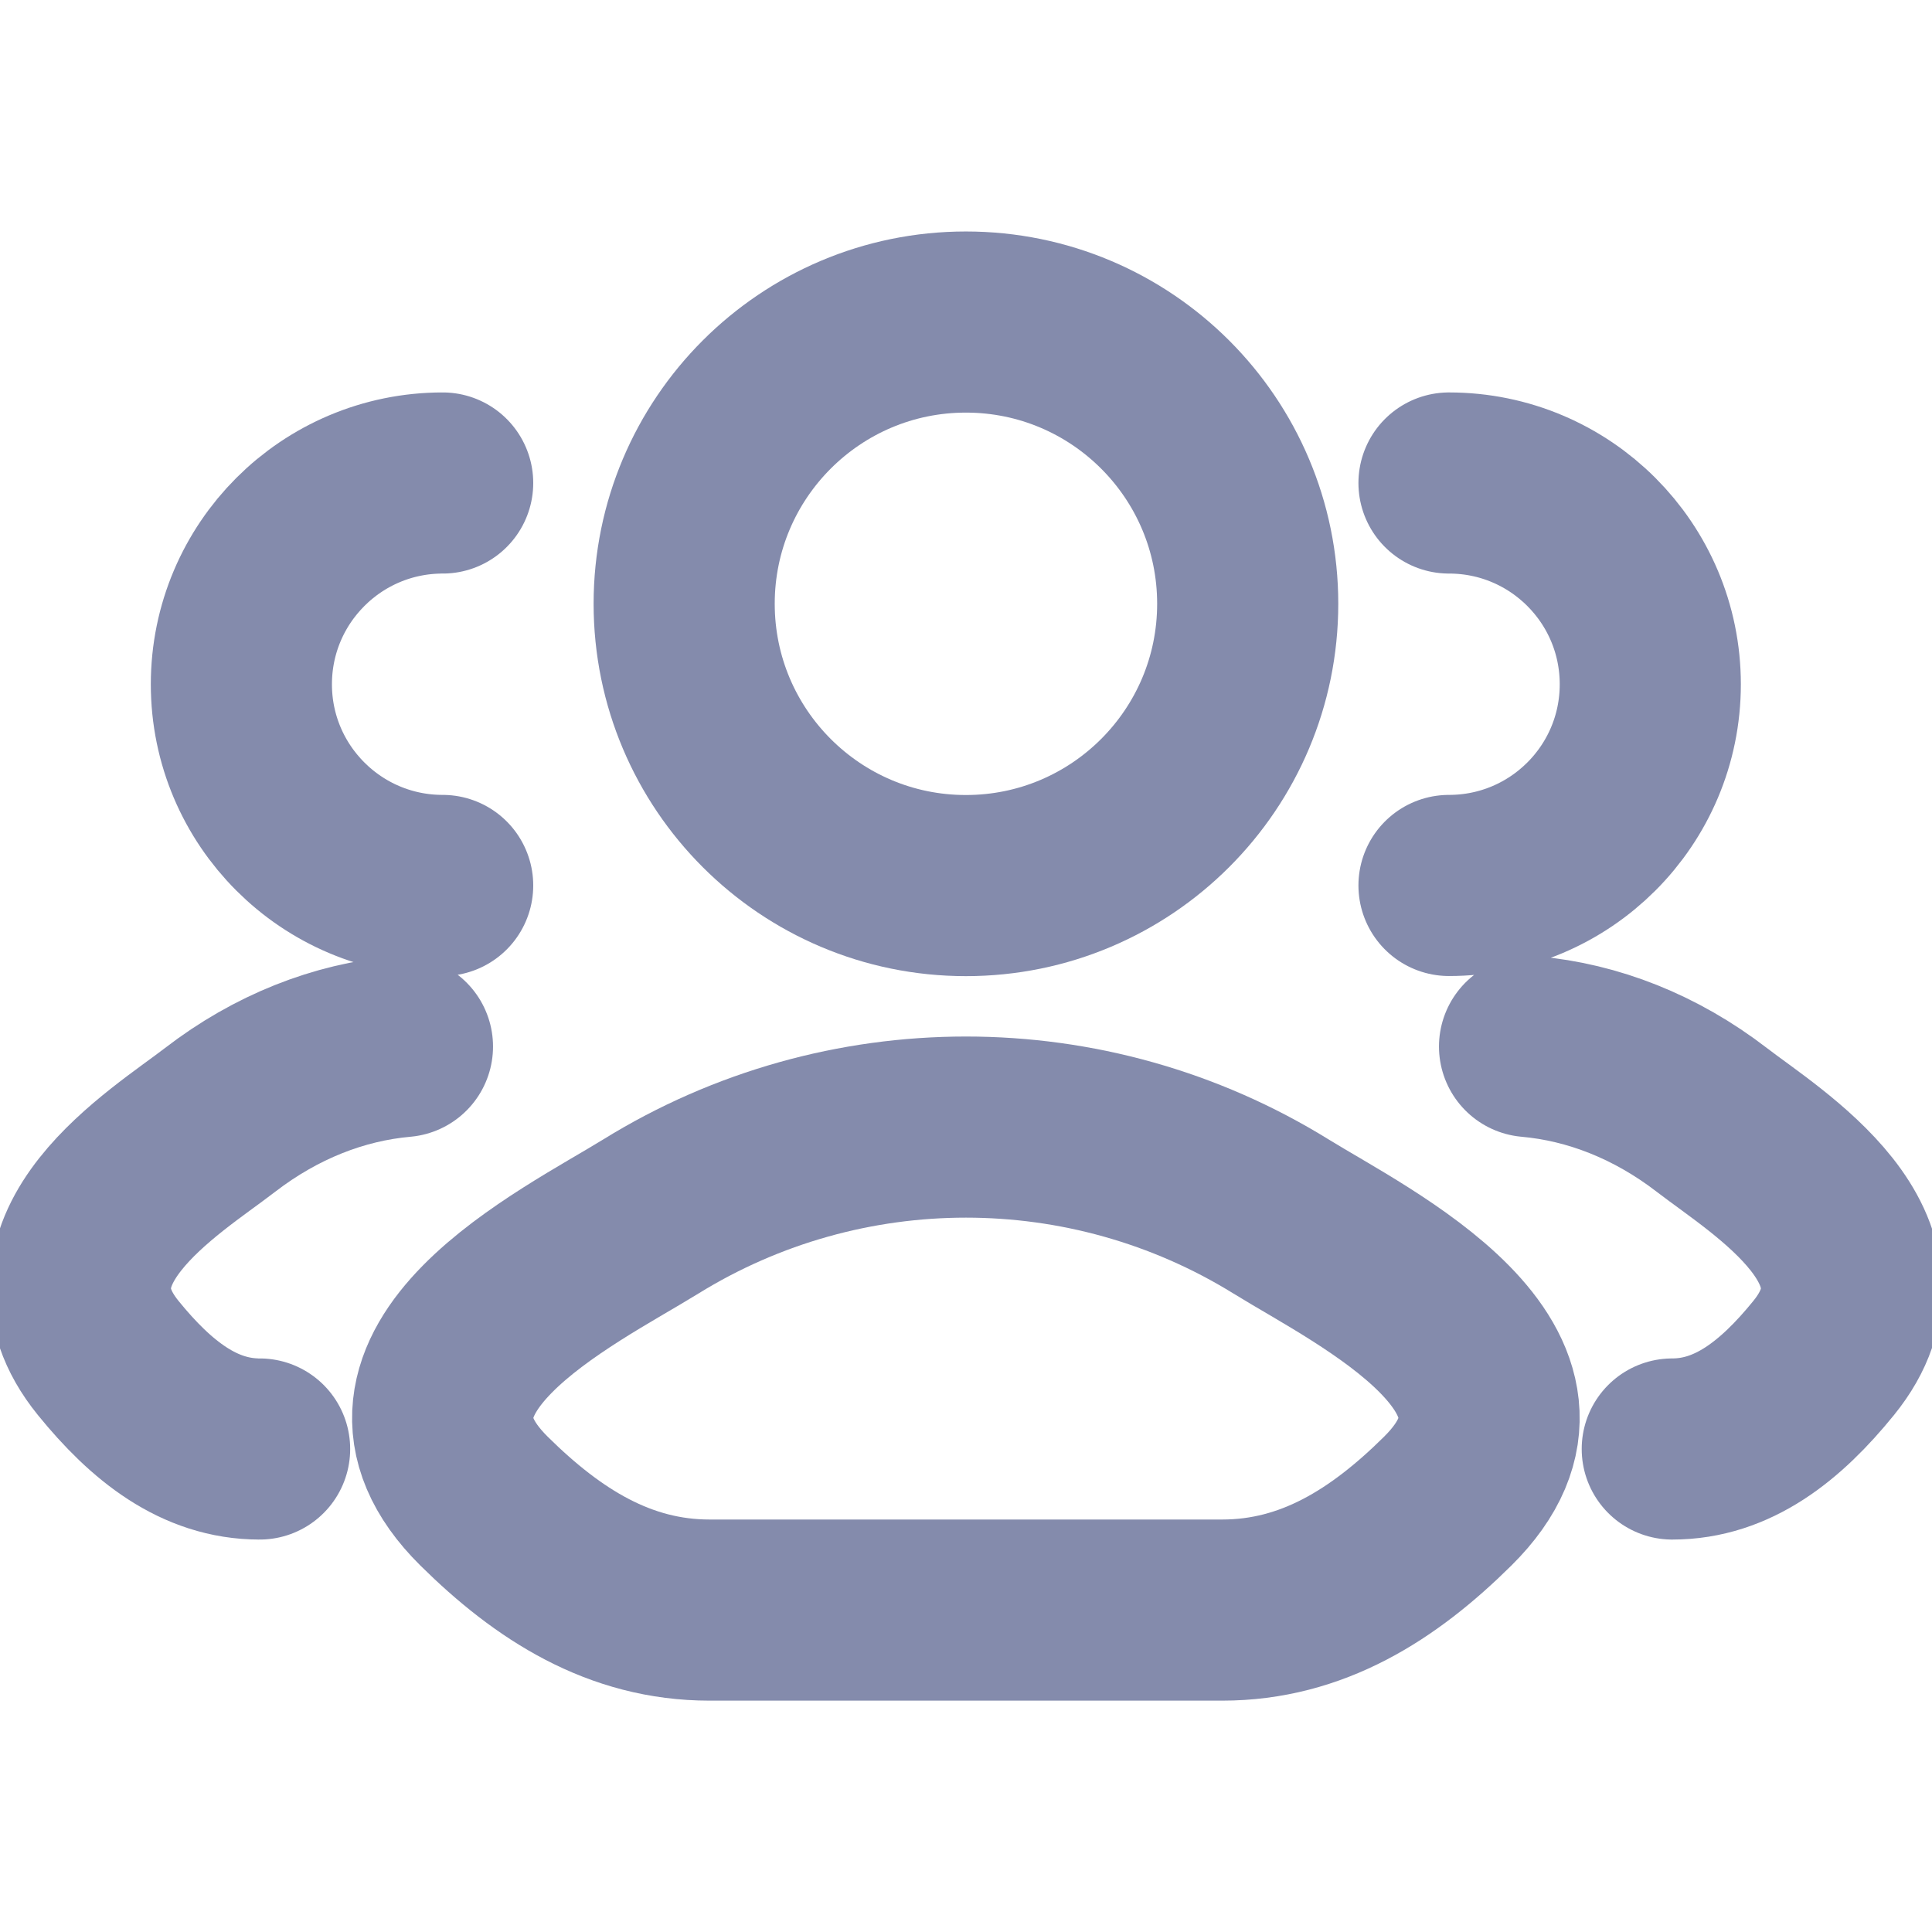 <svg width="16" height="16" viewBox="0 0 16 16" fill="none" xmlns="http://www.w3.org/2000/svg">
<g clip-path="url(#clip0_10_4829)">
<path d="M13.849 12C14.349 12 14.746 11.686 15.103 11.246C15.833 10.346 14.634 9.627 14.177 9.275C13.712 8.917 13.193 8.714 12.667 8.667M12 7.333C12.921 7.333 13.667 6.587 13.667 5.667C13.667 4.746 12.921 4 12 4" stroke="#848BAC" stroke-width="1.5" stroke-linecap="round"/>
<path d="M2.15 12C1.65 12 1.253 11.686 0.896 11.246C0.166 10.346 1.365 9.627 1.822 9.275C2.287 8.917 2.806 8.714 3.333 8.667M3.666 7.333C2.746 7.333 1.999 6.587 1.999 5.667C1.999 4.746 2.746 4 3.666 4" stroke="#848BAC" stroke-width="1.5" stroke-linecap="round"/>
<path d="M5.389 10.075C4.707 10.496 2.921 11.356 4.009 12.432C4.541 12.958 5.132 13.334 5.876 13.334H10.122C10.866 13.334 11.458 12.958 11.989 12.432C13.077 11.356 11.291 10.496 10.61 10.075C9.013 9.087 6.986 9.087 5.389 10.075Z" stroke="#848BAC" stroke-width="1.5" stroke-linecap="round" stroke-linejoin="round"/>
<path d="M10.333 5C10.333 6.289 9.288 7.334 7.999 7.334C6.711 7.334 5.666 6.289 5.666 5C5.666 3.712 6.711 2.667 7.999 2.667C9.288 2.667 10.333 3.712 10.333 5Z" stroke="#848BAC" stroke-width="1.5"/>
</g>
<defs>
<clipPath id="clip0_10_4829">
<rect width="16" height="16" fill="white"/>
</clipPath>
</defs>
</svg>
